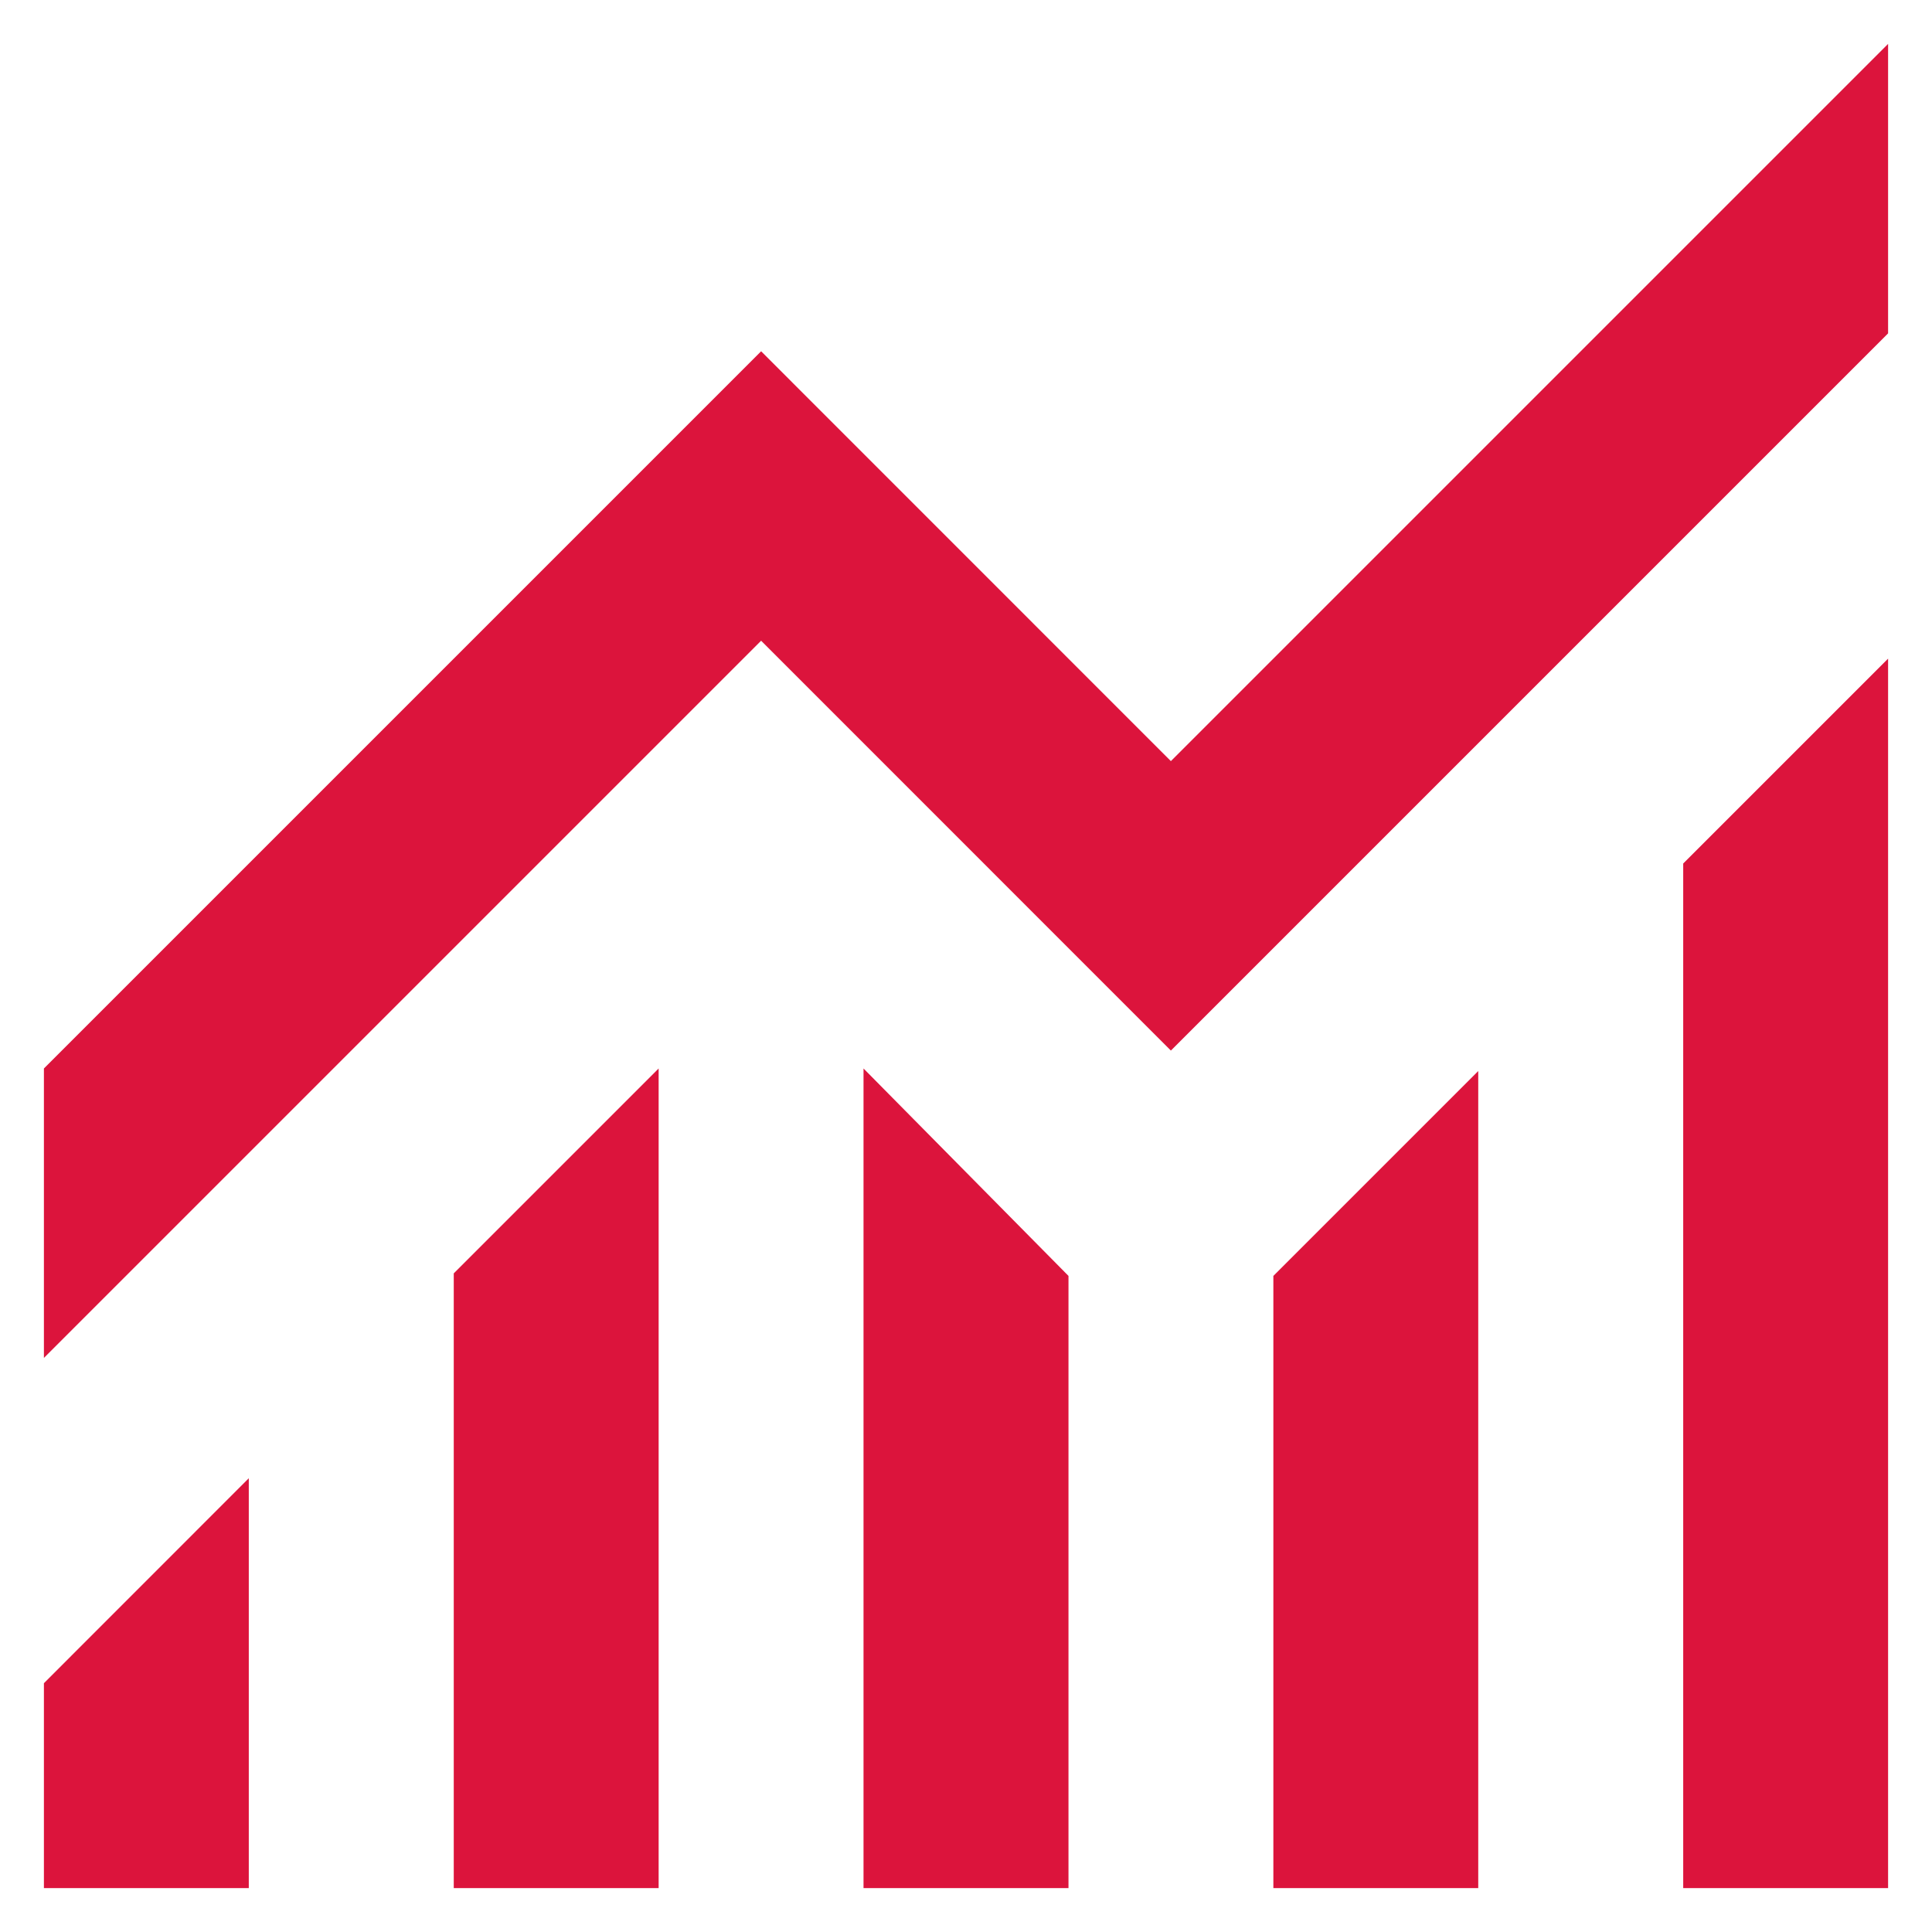 <svg width="22" height="22" viewBox="0 0 22 22" fill="none" xmlns="http://www.w3.org/2000/svg">
<path d="M0.5 21.5V19.167L2.833 16.833V21.5H0.5ZM5.167 21.5V14.5L7.5 12.167V21.5H5.167ZM9.833 21.5V12.167L12.167 14.529V21.5H9.833ZM14.5 21.5V14.529L16.833 12.196V21.5H14.5ZM19.167 21.5V9.833L21.5 7.5V21.5H19.167ZM0.5 15.463V12.167L8.667 4L13.333 8.667L21.5 0.5V3.796L13.333 11.963L8.667 7.296L0.5 15.463Z" fill="#DC143C"/>
</svg>
